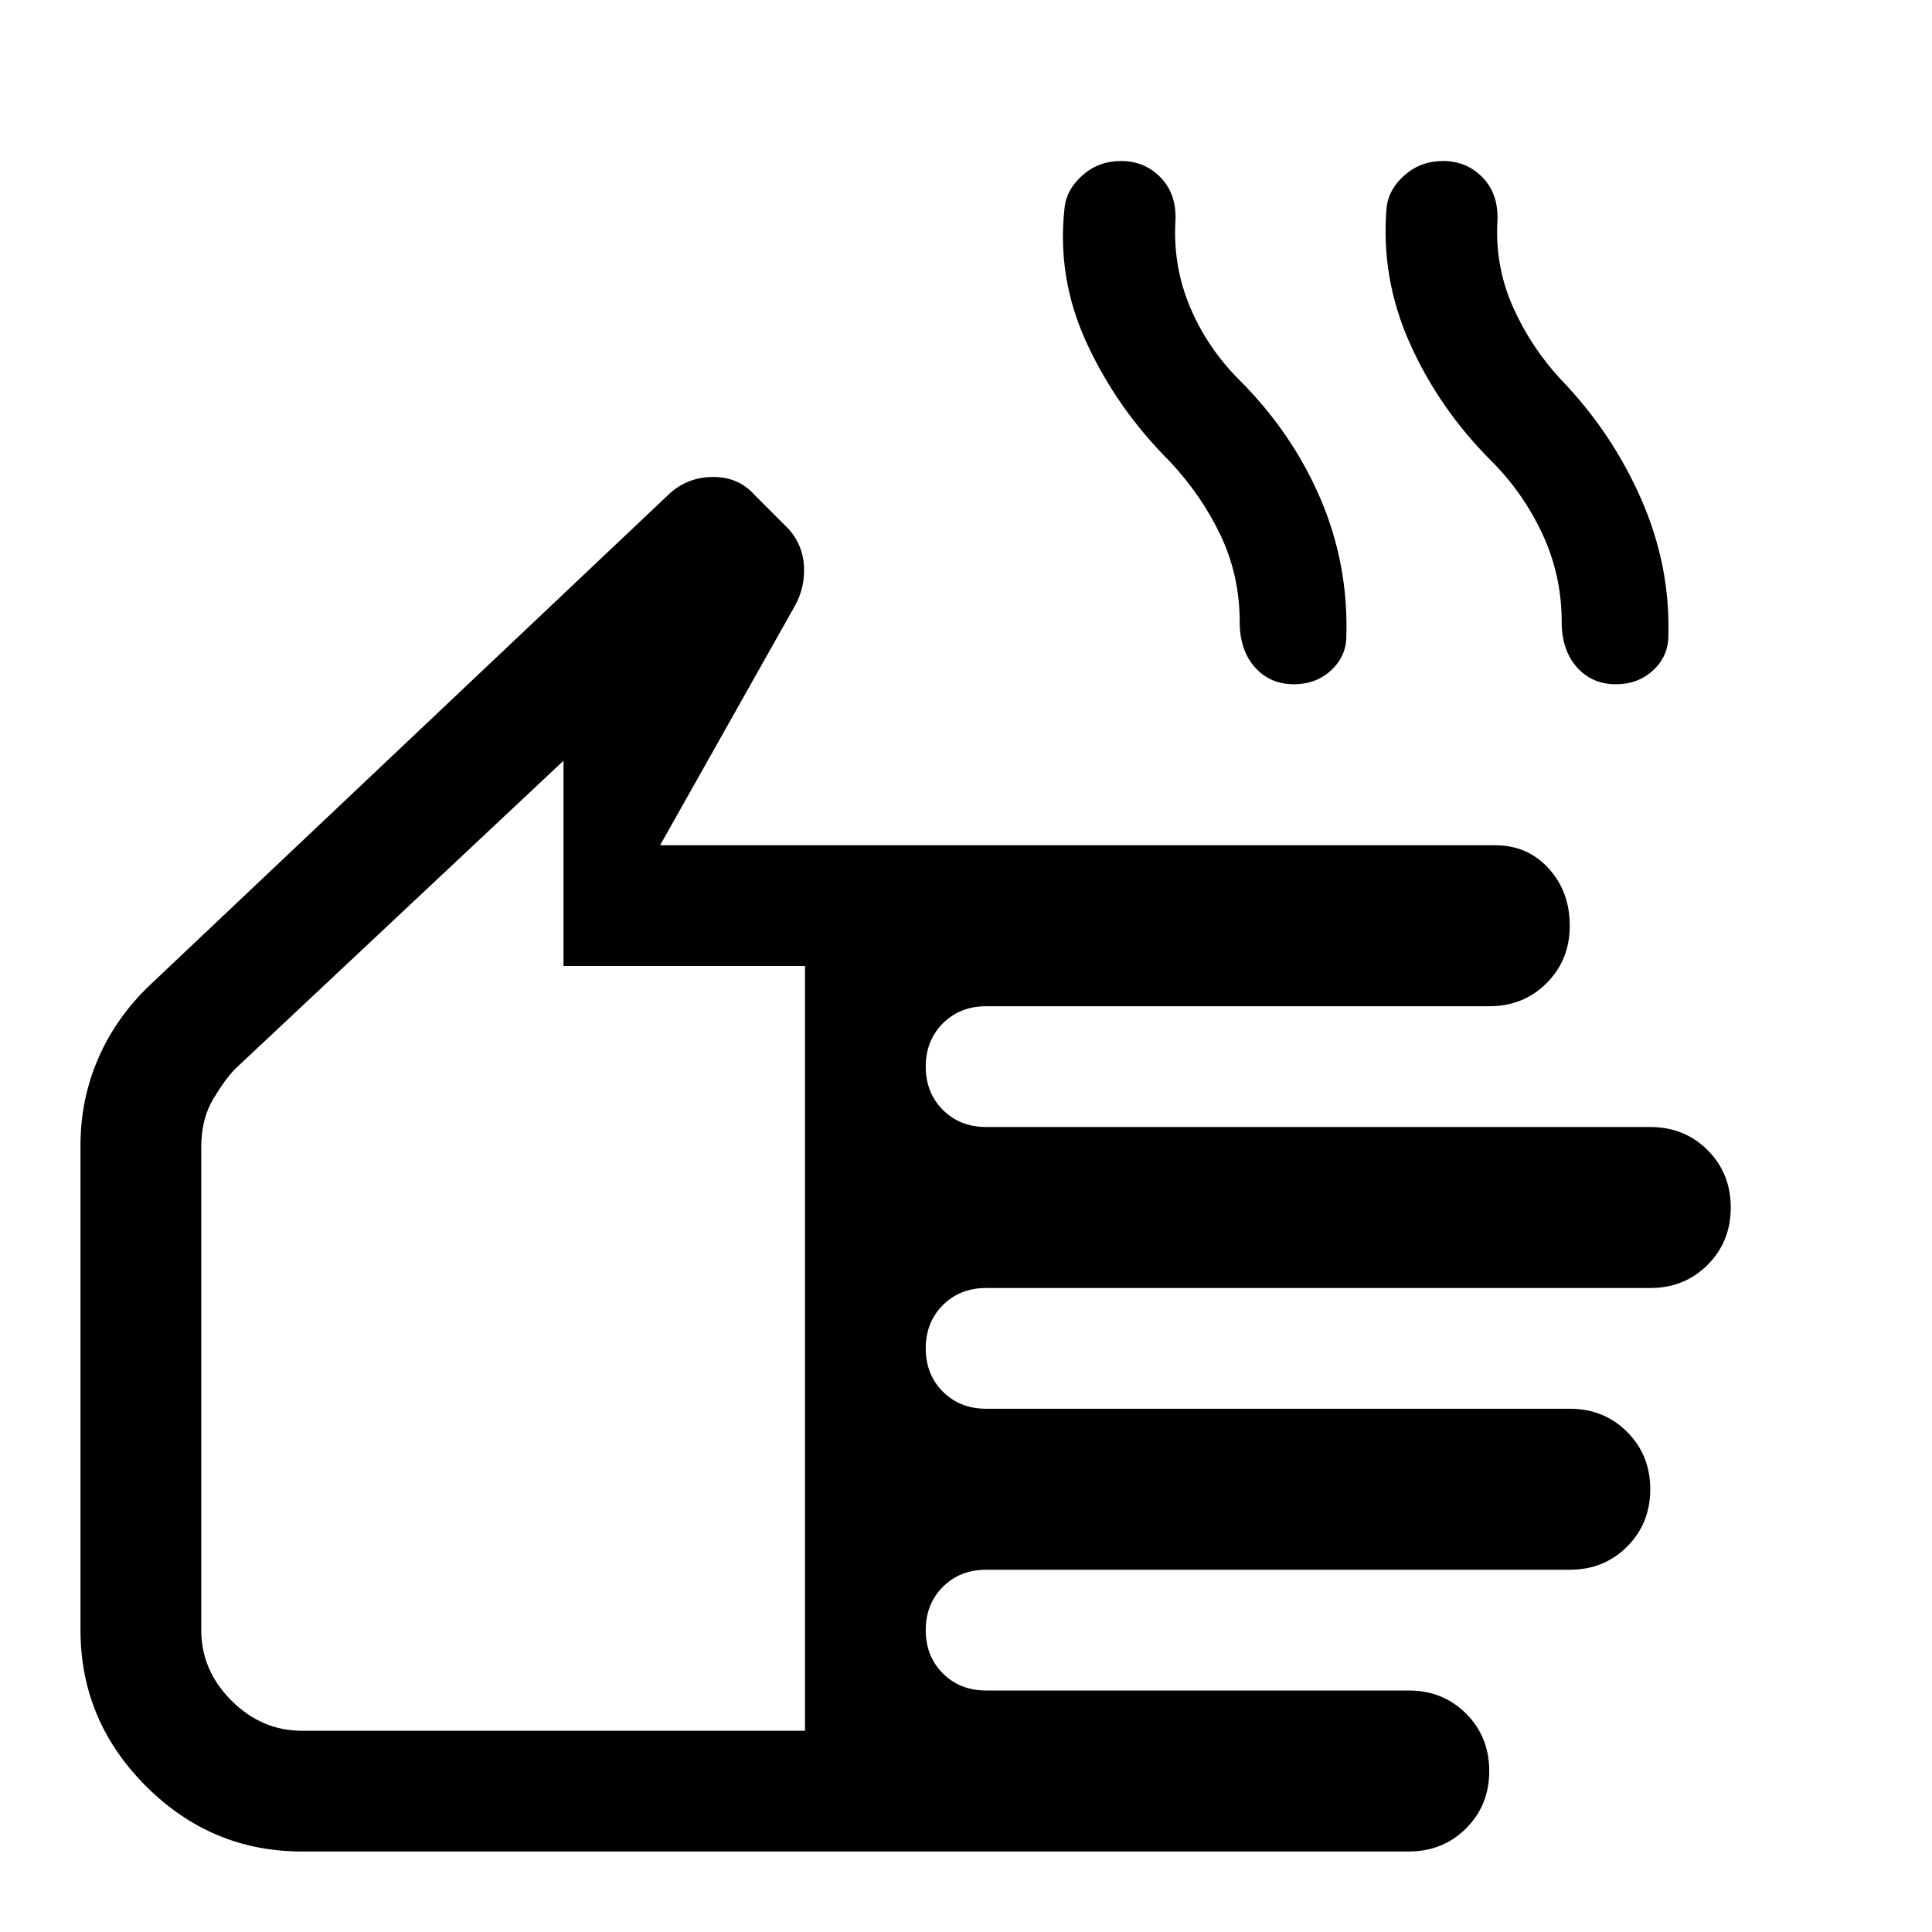 <svg xmlns="http://www.w3.org/2000/svg" width="48" height="48" viewBox="0 96 960 960"><path d="M150 1016q-45 0-77.5-32.5T40 906V665q0-23 9-43.5T75 585l258-244q9-8 21.5-8t20.5 9l17 17q7 8 7.5 18.5T395 397l-67 119h415q16 0 26.5 11.5T780 556q0 17-11.5 28.5T740 596H490q-13 0-21.5 8.5T460 626q0 13 8.5 21.5T490 656h330q17 0 28.5 11.5T860 696q0 17-11.5 28.5T820 736H490q-13 0-21.5 8.5T460 766q0 13 8.5 21.5T490 796h290q17 0 28.5 11.5T820 836q0 17-11.5 28.5T780 876H490q-13 0-21.5 8.5T460 906q0 13 8.5 21.5T490 936h210q17 0 28.5 11.5T740 976q0 17-11.5 28.5T700 1016H150Zm0-60h250V576H280V474L117 627q-5 5-11 15t-6 24v240q0 20 15 35t35 15Zm493-520q-12 0-19.5-8.5T616 405q0-23-9.5-43T581 325q-26-26-41-58.5T529 199q1-9 9-16t19-7q12 0 20 8.5t7 22.5q-1 22 7.5 42t24.5 36q26 26 40 58.5t13 68.5q0 10-7.5 17t-18.5 7Zm160 0q-12 0-19.5-8.5T776 405q0-23-9.5-43.5T741 325q-26-26-40.5-58.5T689 199q1-9 9-16t19-7q12 0 20 8.5t7 22.5q-1 22 8 42t24 36q25 26 39.5 59t13.5 68q0 10-7.5 17t-18.5 7ZM250 715Z"/></svg>